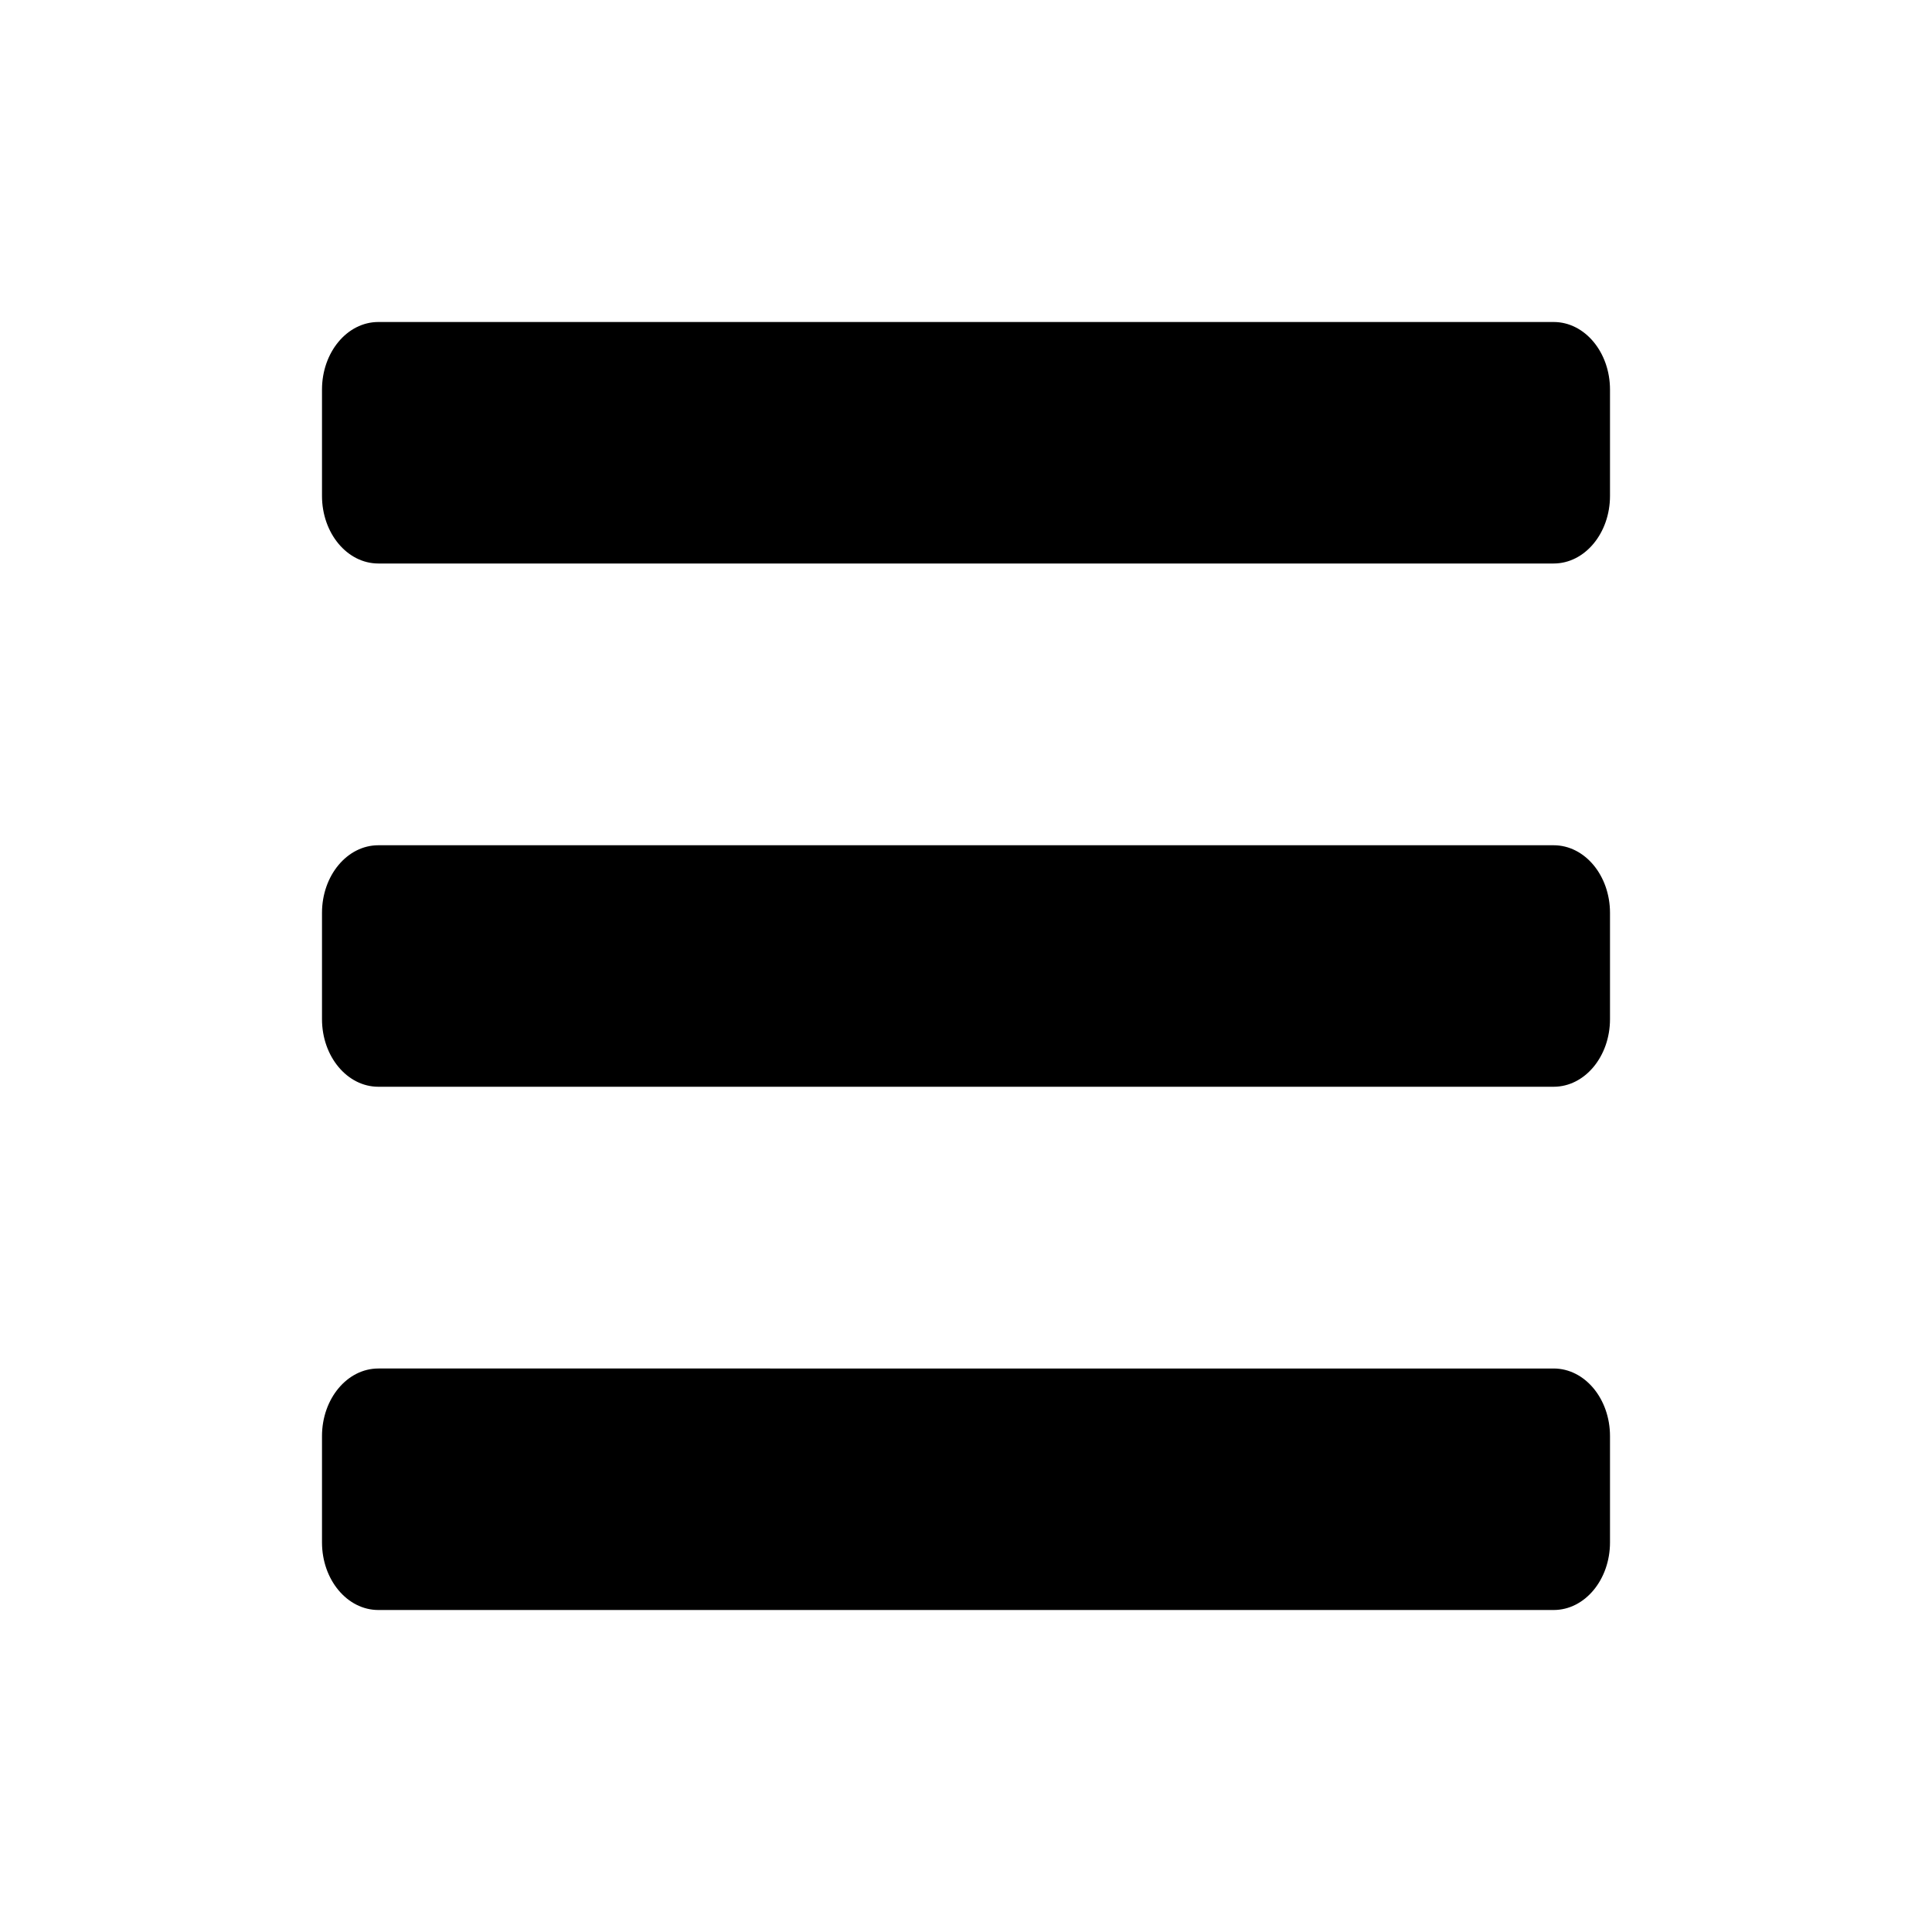 <svg xmlns="http://www.w3.org/2000/svg" width="24" height="24" viewBox="0 0 24 24">
  <path fillRule="evenodd" d="M4.7 4c-.387 0-.7.376-.7.84v1.32c0 .464.313.84.7.84h14.6c.387 0 .7-.376.7-.84V4.84c0-.464-.313-.84-.7-.84H4.7zm0 13c-.387 0-.7.376-.7.84v1.32c0 .464.313.84.7.84h14.6c.387 0 .7-.376.7-.84v-1.32c0-.464-.313-.84-.7-.84H4.7zm0-6.5c-.387 0-.7.376-.7.84v1.32c0 .464.313.84.7.84h14.6c.387 0 .7-.376.7-.84v-1.32c0-.464-.313-.84-.7-.84H4.7z"/>
</svg>
